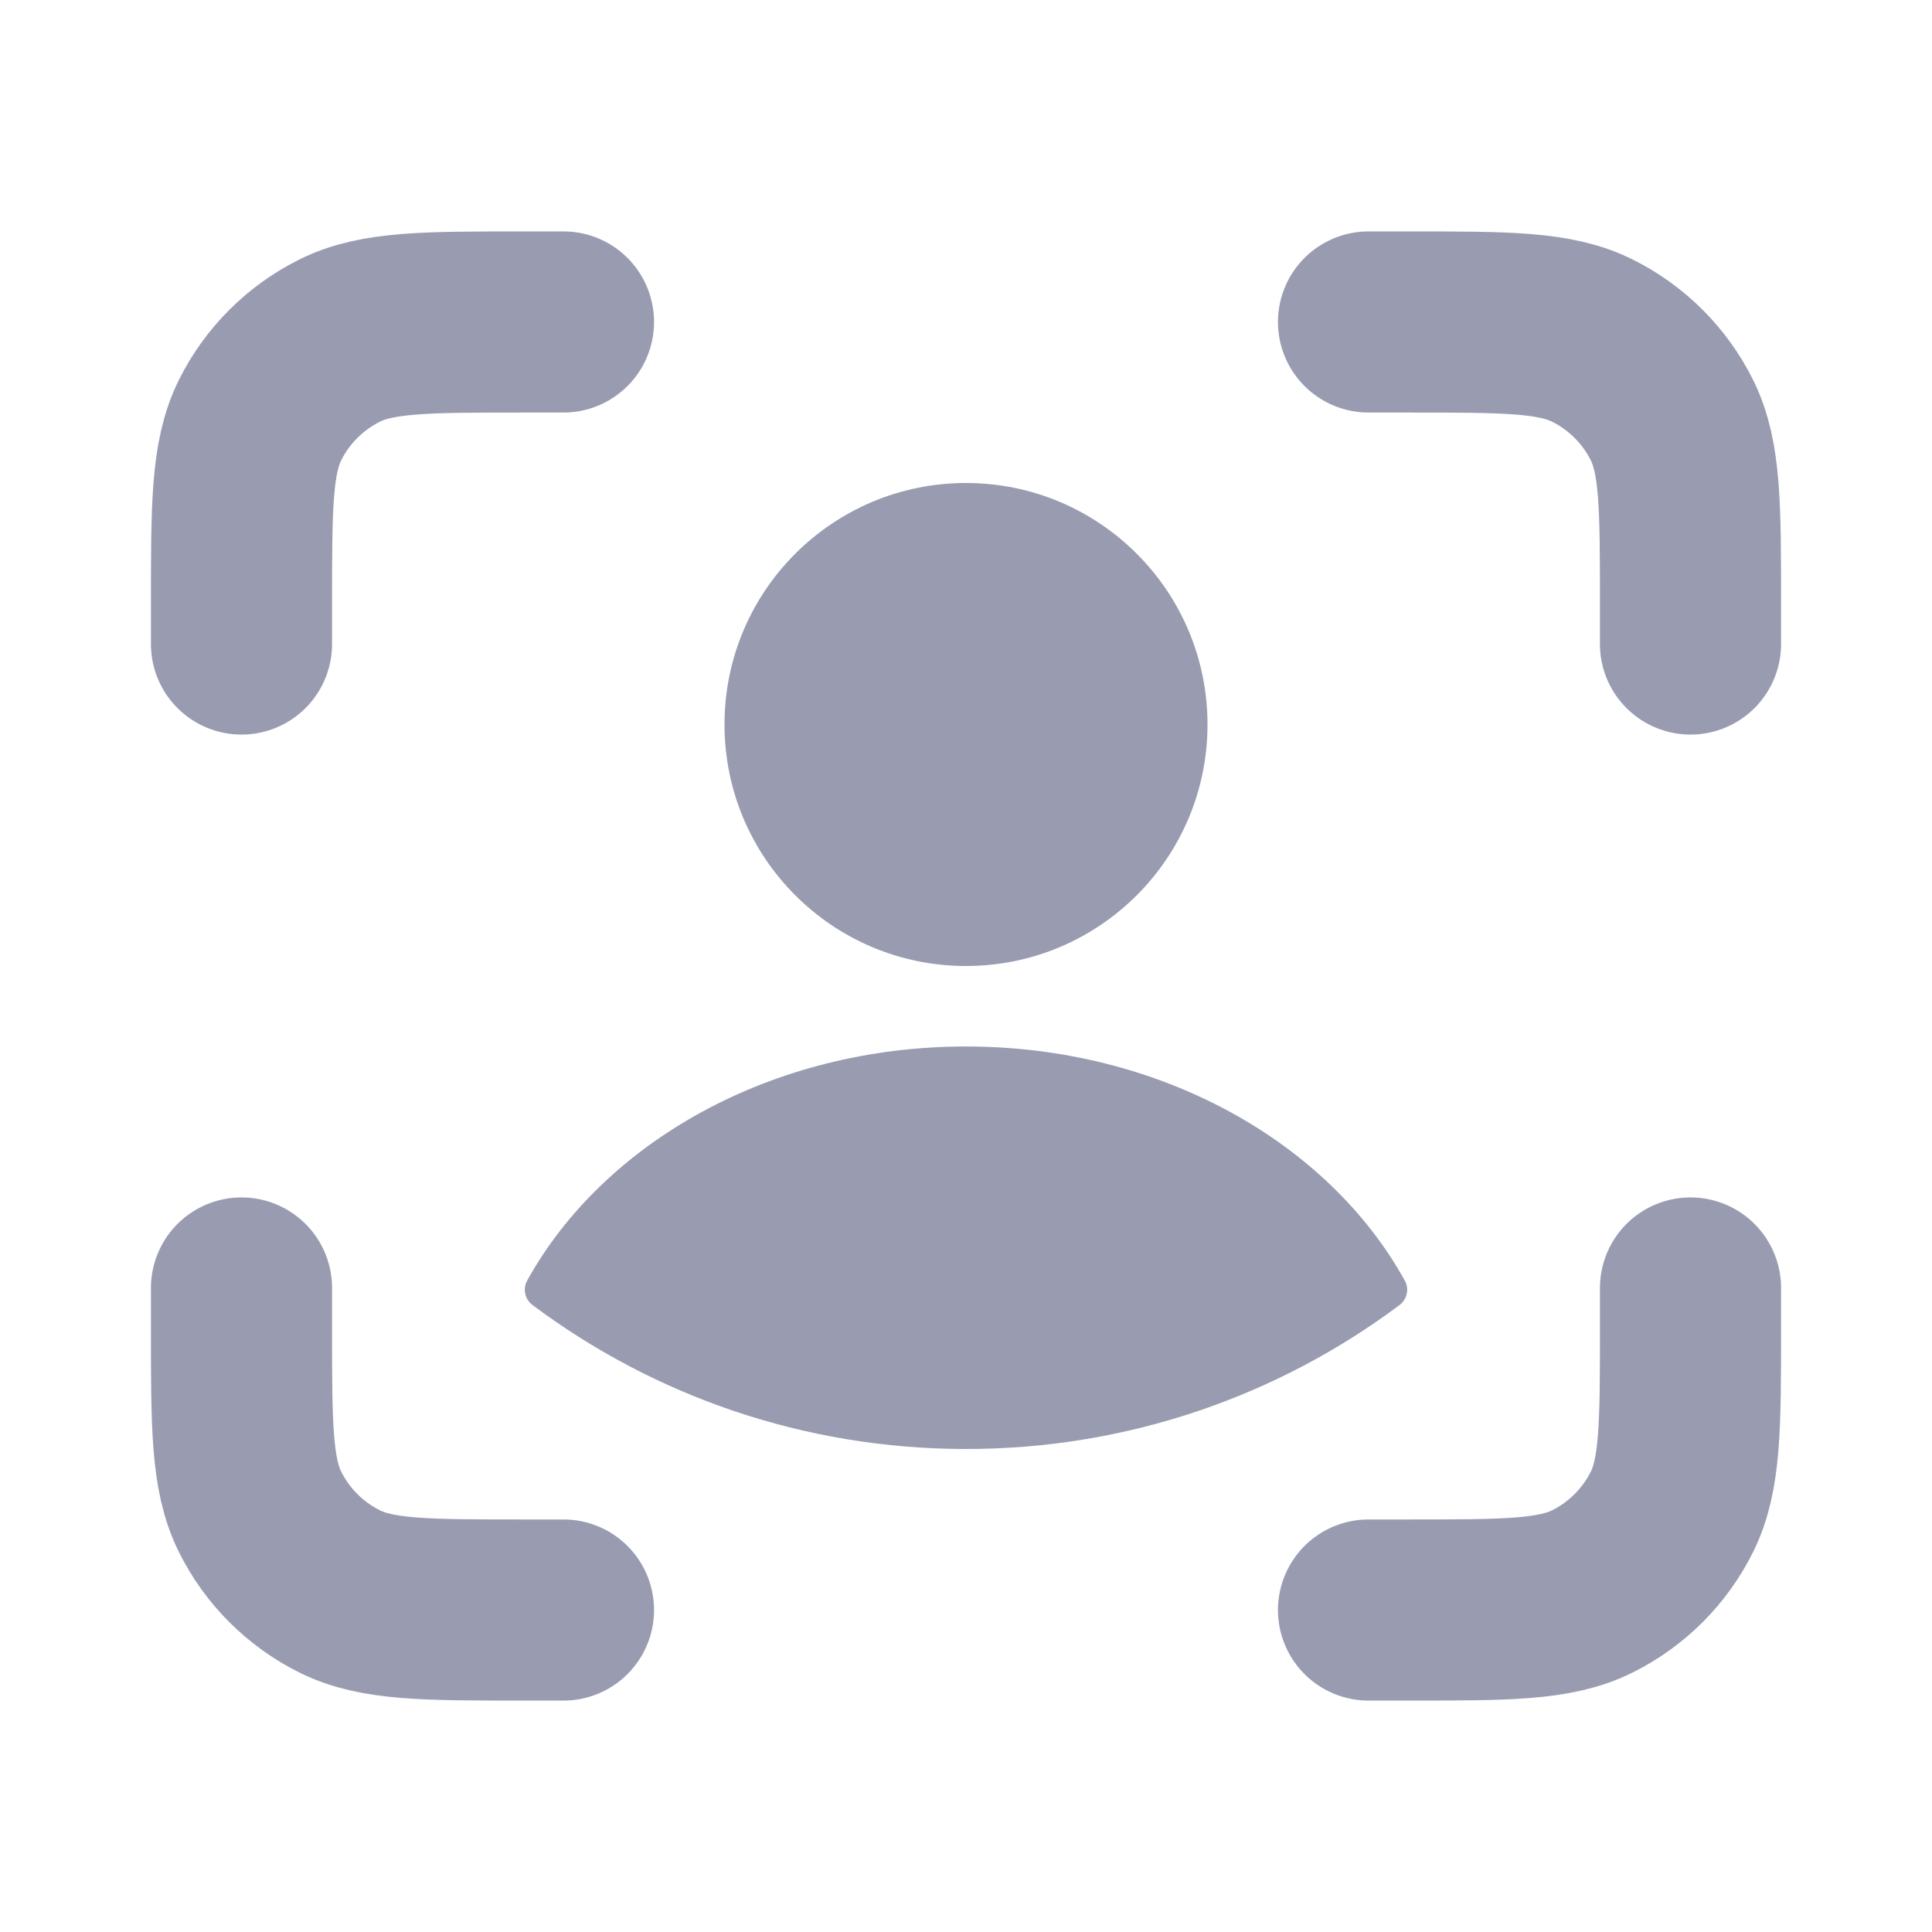 <svg width="32" height="32" viewBox="0 0 32 32" fill="none" xmlns="http://www.w3.org/2000/svg">
<circle cx="16" cy="12" r="4" fill="#999CB1"/>
<path fill-rule="evenodd" clip-rule="evenodd" d="M23.268 21.211C23.345 21.349 23.305 21.522 23.179 21.617C21.177 23.113 18.692 24 16 24C13.308 24 10.823 23.113 8.821 21.616C8.694 21.522 8.655 21.349 8.731 21.211C9.998 18.922 12.776 17.333 16 17.333C19.223 17.333 22.002 18.922 23.268 21.211Z" fill="#999CB1"/>
<path d="M22.667 5.333H23.336C24.951 5.333 25.759 5.333 26.378 5.643C26.946 5.927 27.407 6.387 27.691 6.955C28 7.575 28 8.382 28 9.997V10.667M22.667 26.667H23.336C24.951 26.667 25.759 26.667 26.378 26.357C26.946 26.073 27.407 25.613 27.691 25.044C28 24.425 28 23.618 28 22.003V21.333M9.333 5.333H8.664C7.049 5.333 6.241 5.333 5.622 5.643C5.054 5.927 4.593 6.387 4.309 6.955C4 7.575 4 8.382 4 9.997V10.667M9.333 26.667H8.664C7.049 26.667 6.241 26.667 5.622 26.357C5.054 26.073 4.593 25.613 4.309 25.044C4 24.425 4 23.618 4 22.003V21.333" stroke="#999CB1" stroke-width="3" stroke-linecap="round"/>
</svg>
